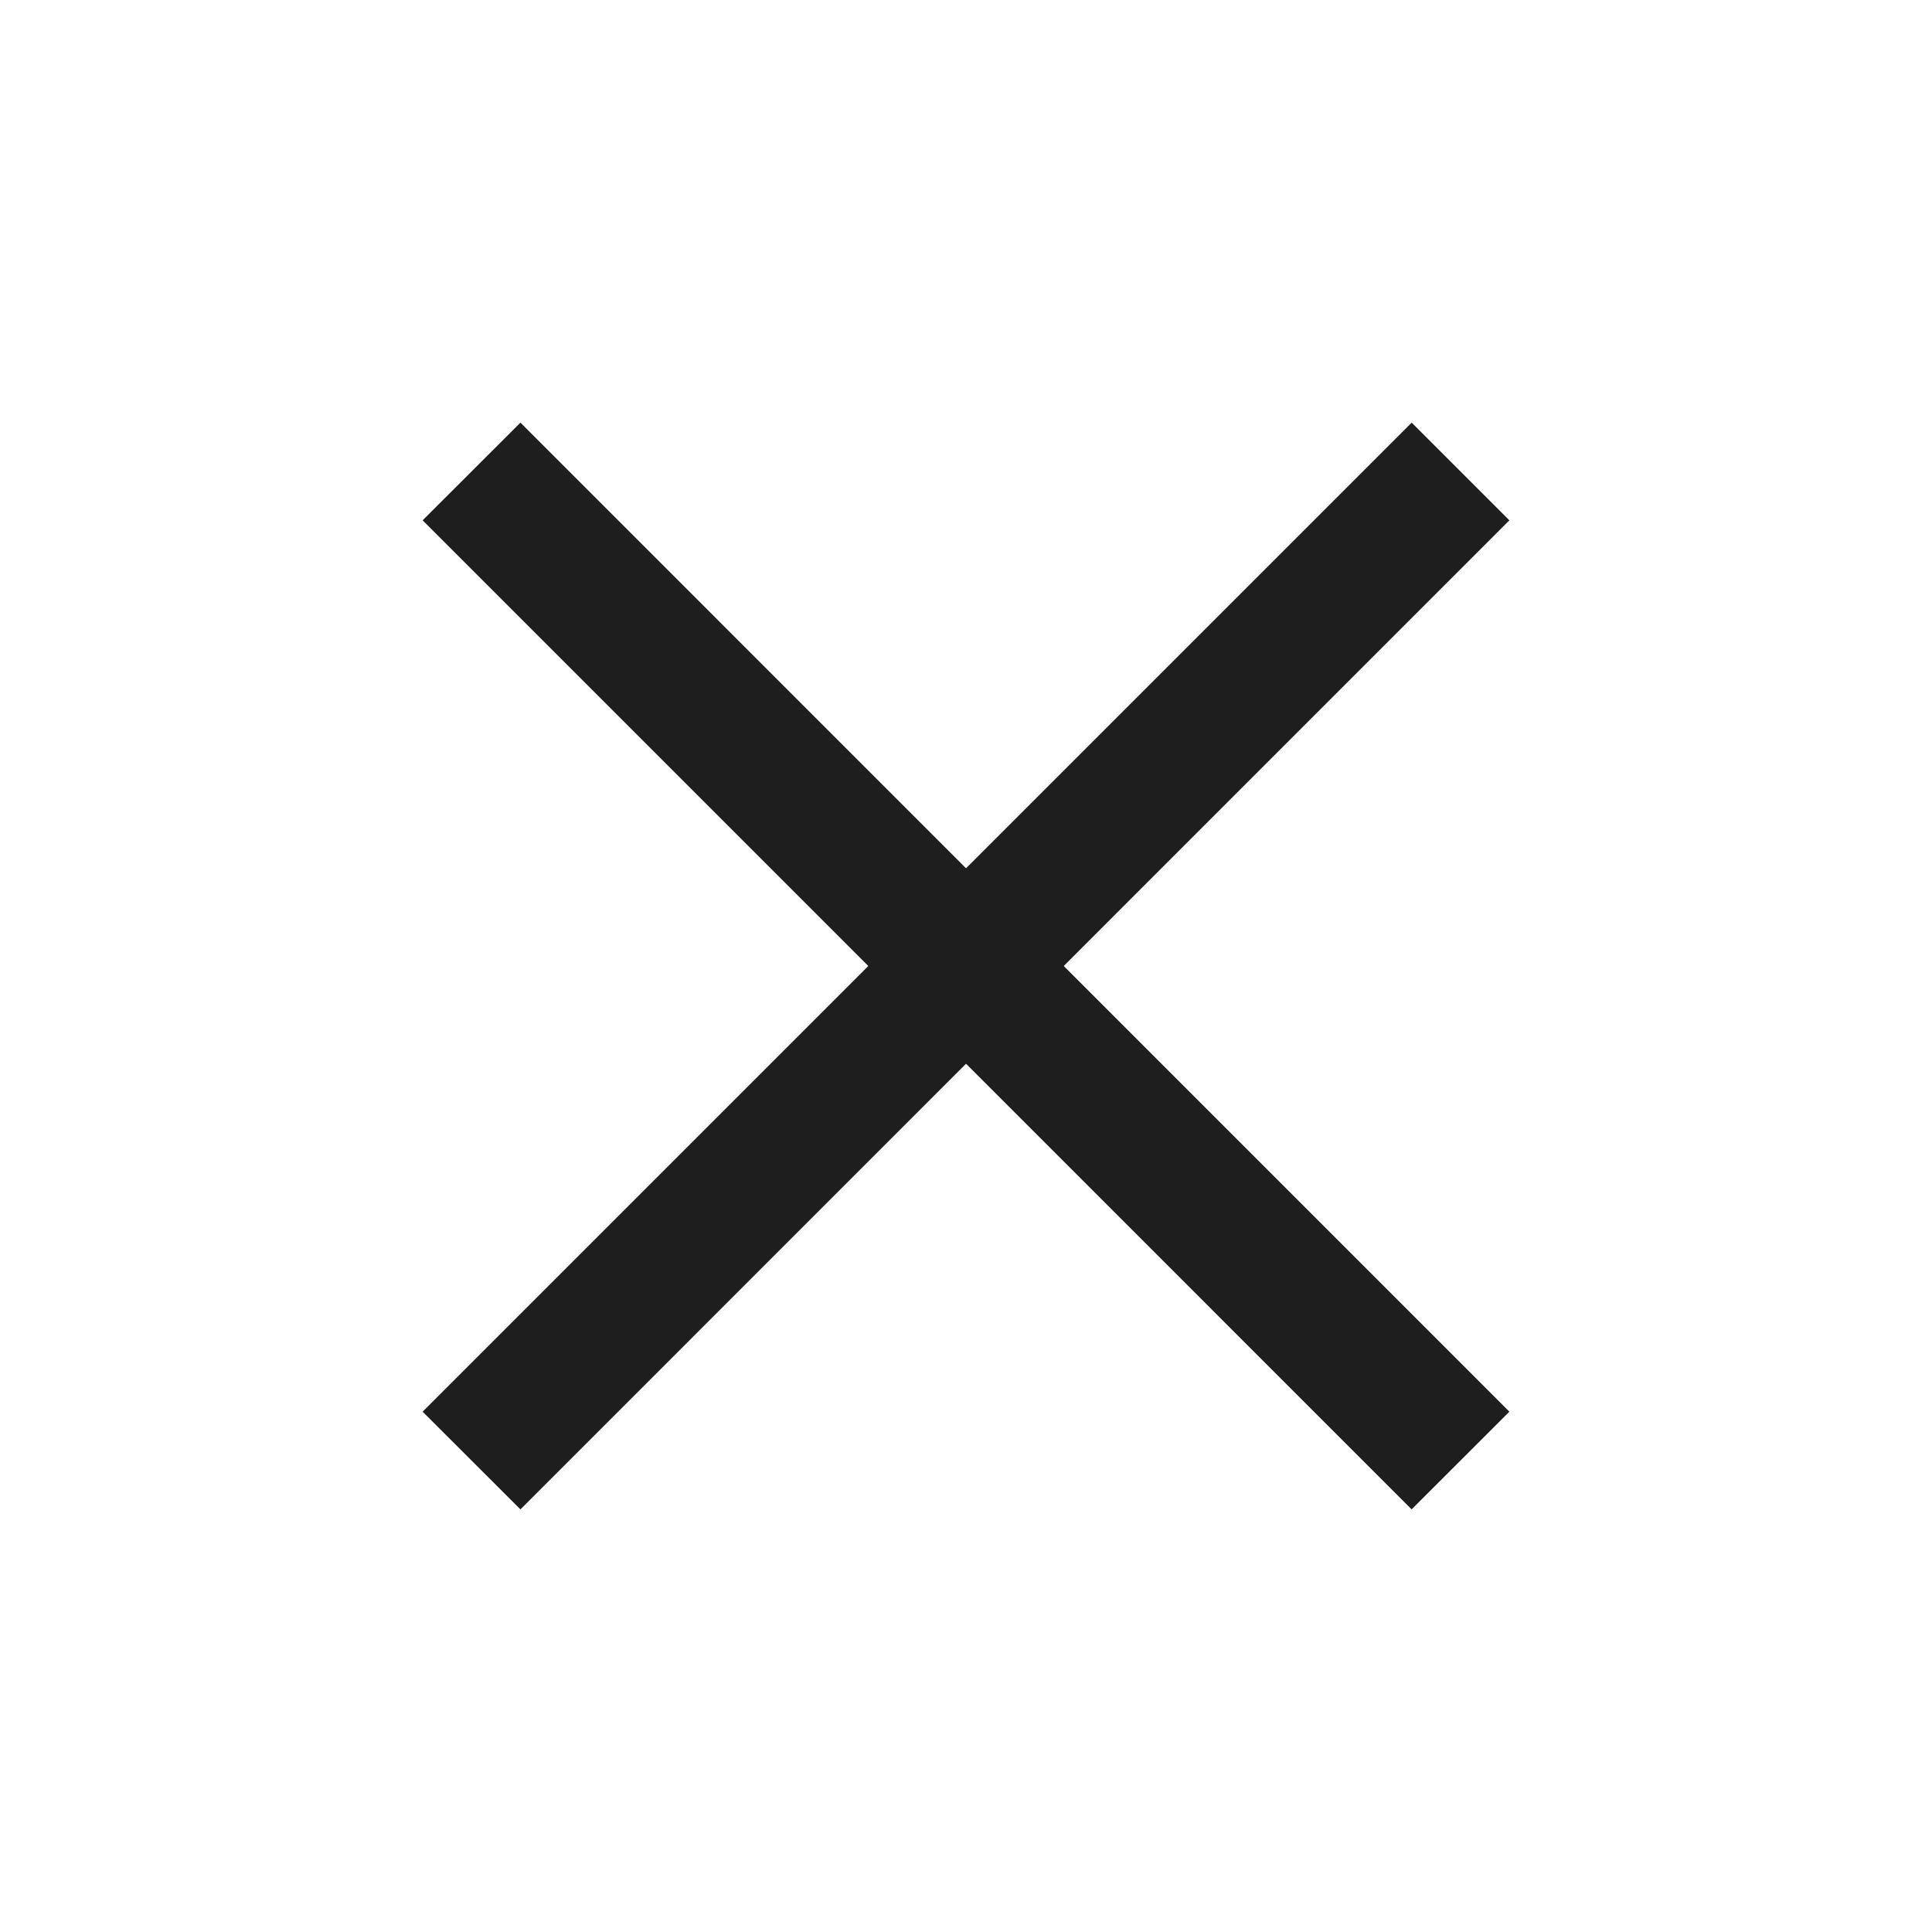 <svg width="32" height="32" xmlns="http://www.w3.org/2000/svg">
    <g fill="#1E1E1E" fill-rule="evenodd">
        <path d="M8.62 7 7 8.618 23.381 25 25 23.382z"/>
        <path d="M23.382 7 7 23.382 8.62 25 25 8.618z"/>
    </g>
</svg>

